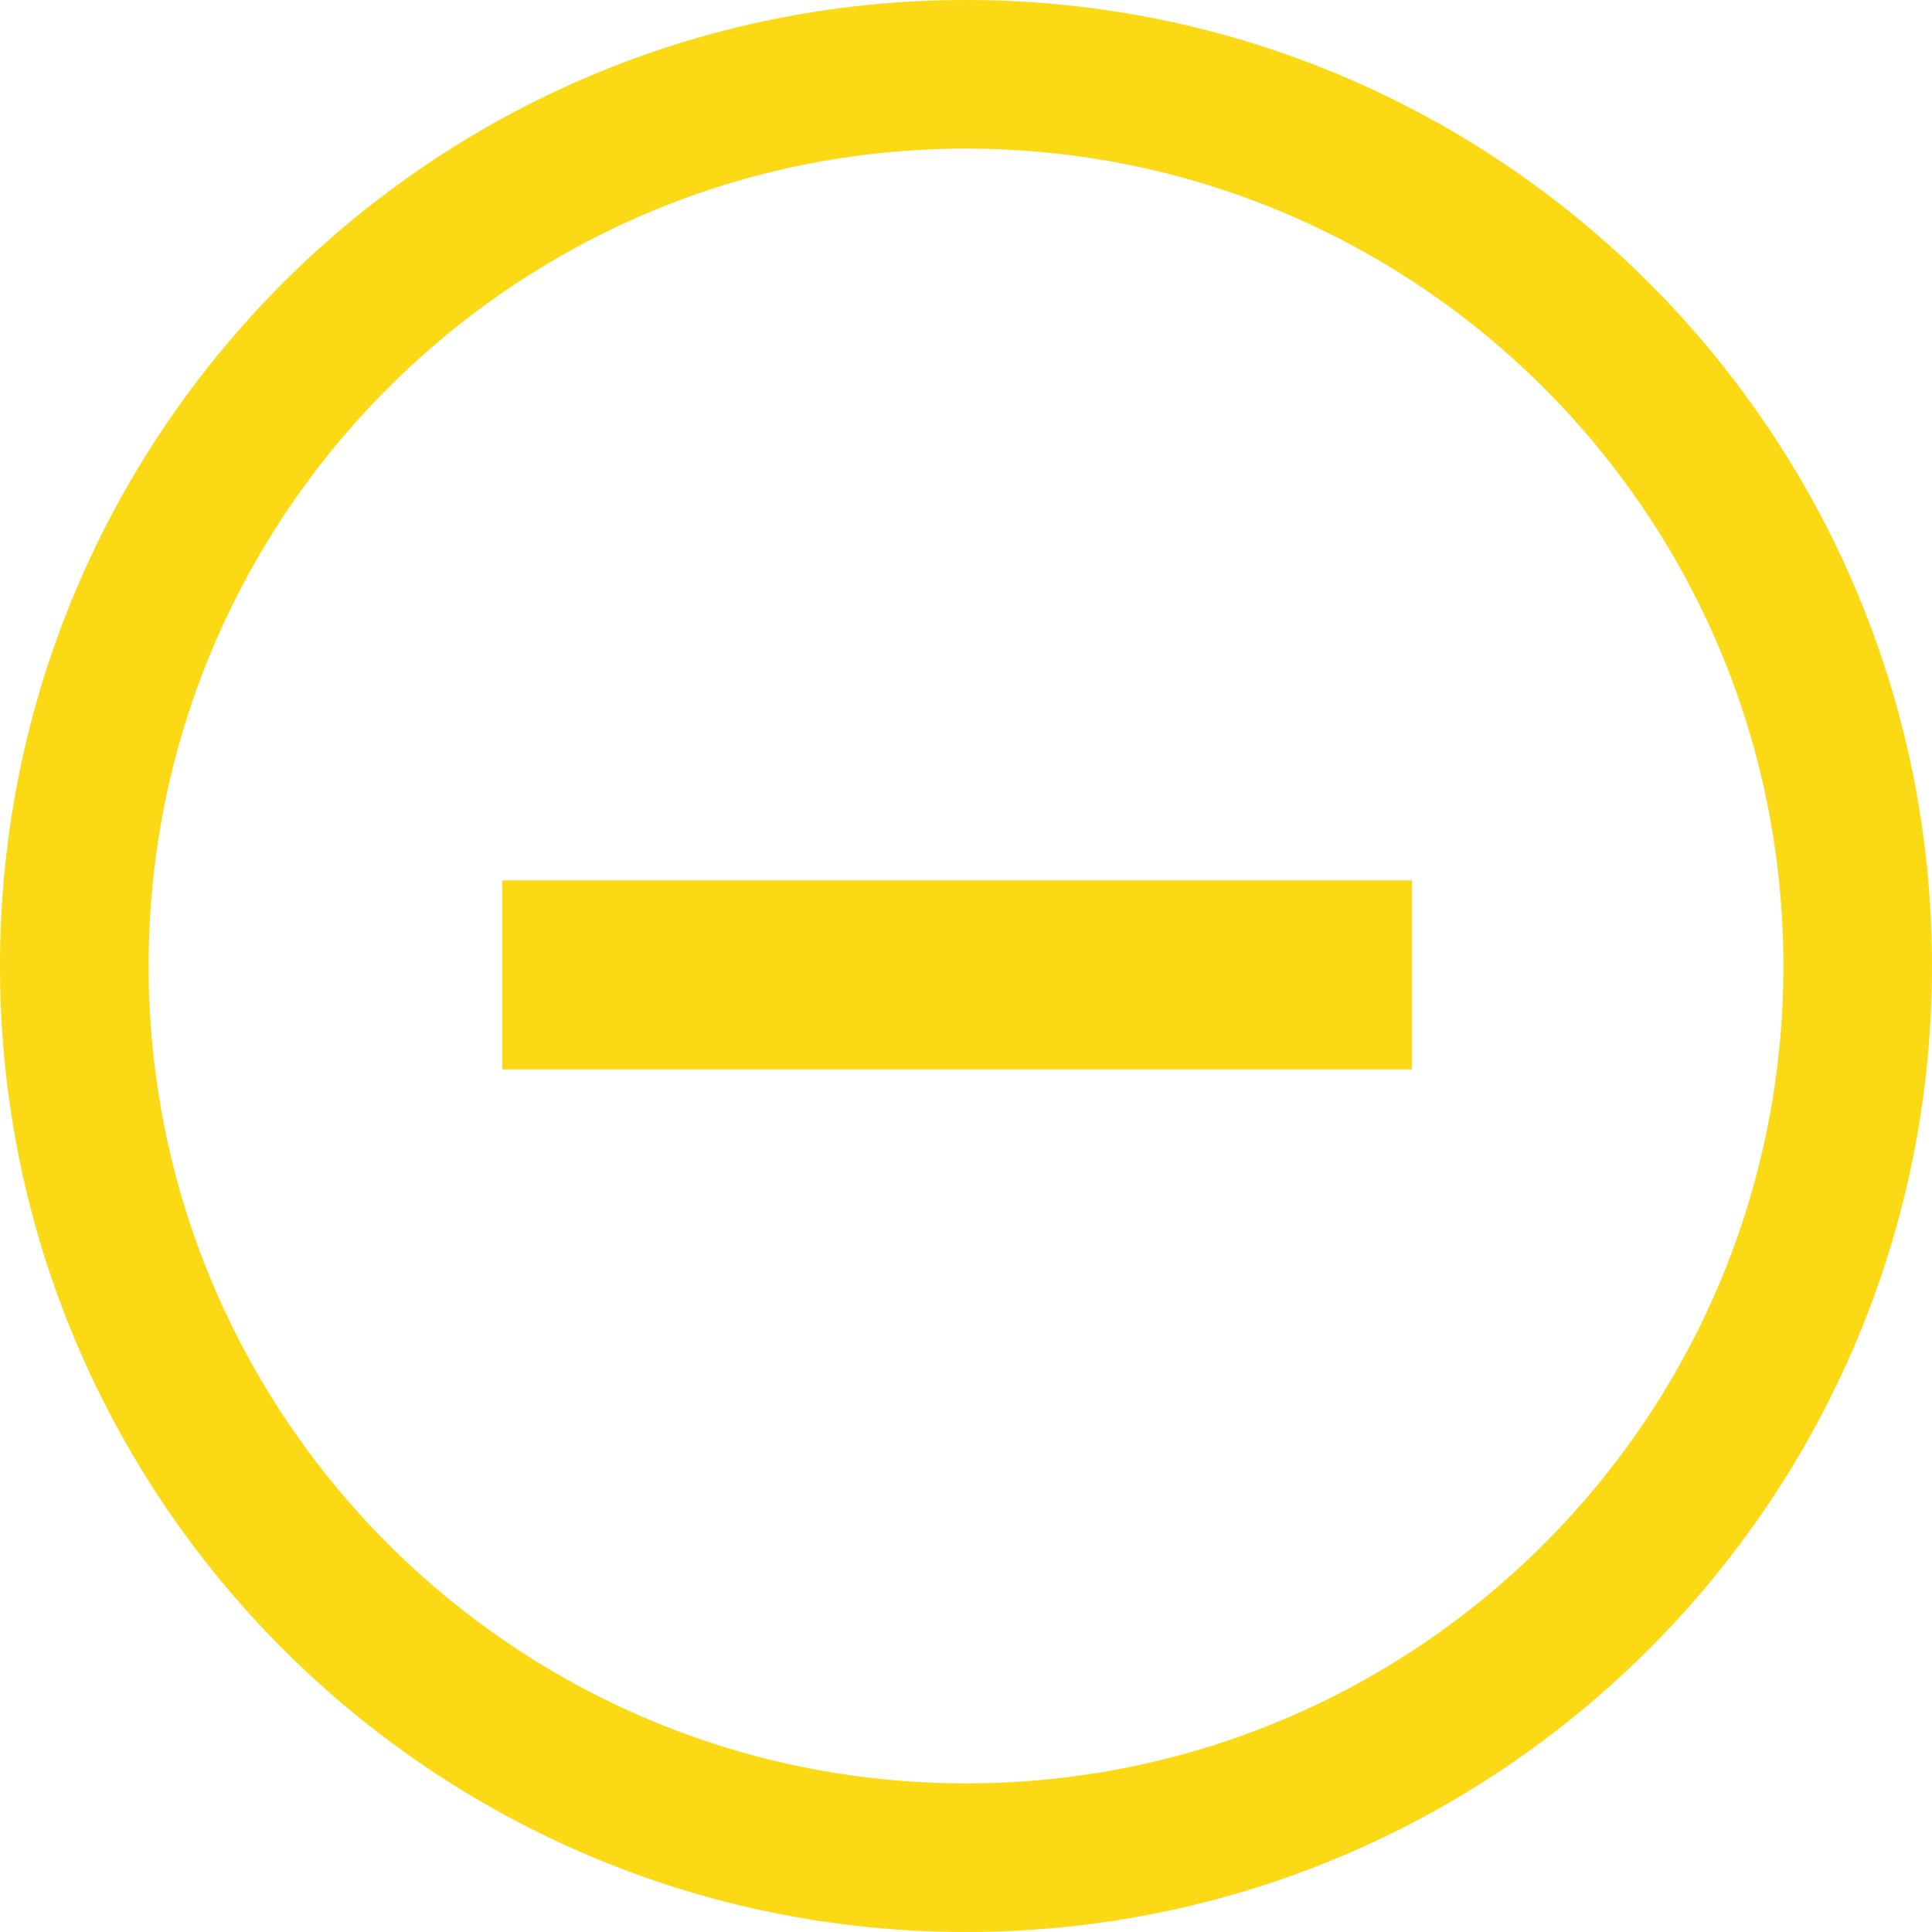 <svg width="26" height="26" viewBox="0 0 26 26" fill="none" xmlns="http://www.w3.org/2000/svg">
<g clip-path="url(#clip0_360_82379)">
<path d="M11.728 14.392H6.76V11.848H11.728L14.032 11.848L19 11.848V14.392H14.032H11.728Z" fill="#FBD914"/>
<path d="M1 13C1 19.627 6.373 25 13 25C19.627 25 25 19.627 25 13C25 6.373 19.627 1 13 1C6.373 1 1 6.373 1 13Z" stroke="#FBD914" stroke-width="2"/>
</g>
<defs>
<clipPath id="clip0_360_82379">
<rect width="26" height="26" fill="white" transform="matrix(0 1 -1 0 26 0)"/>
</clipPath>
</defs>
</svg>
